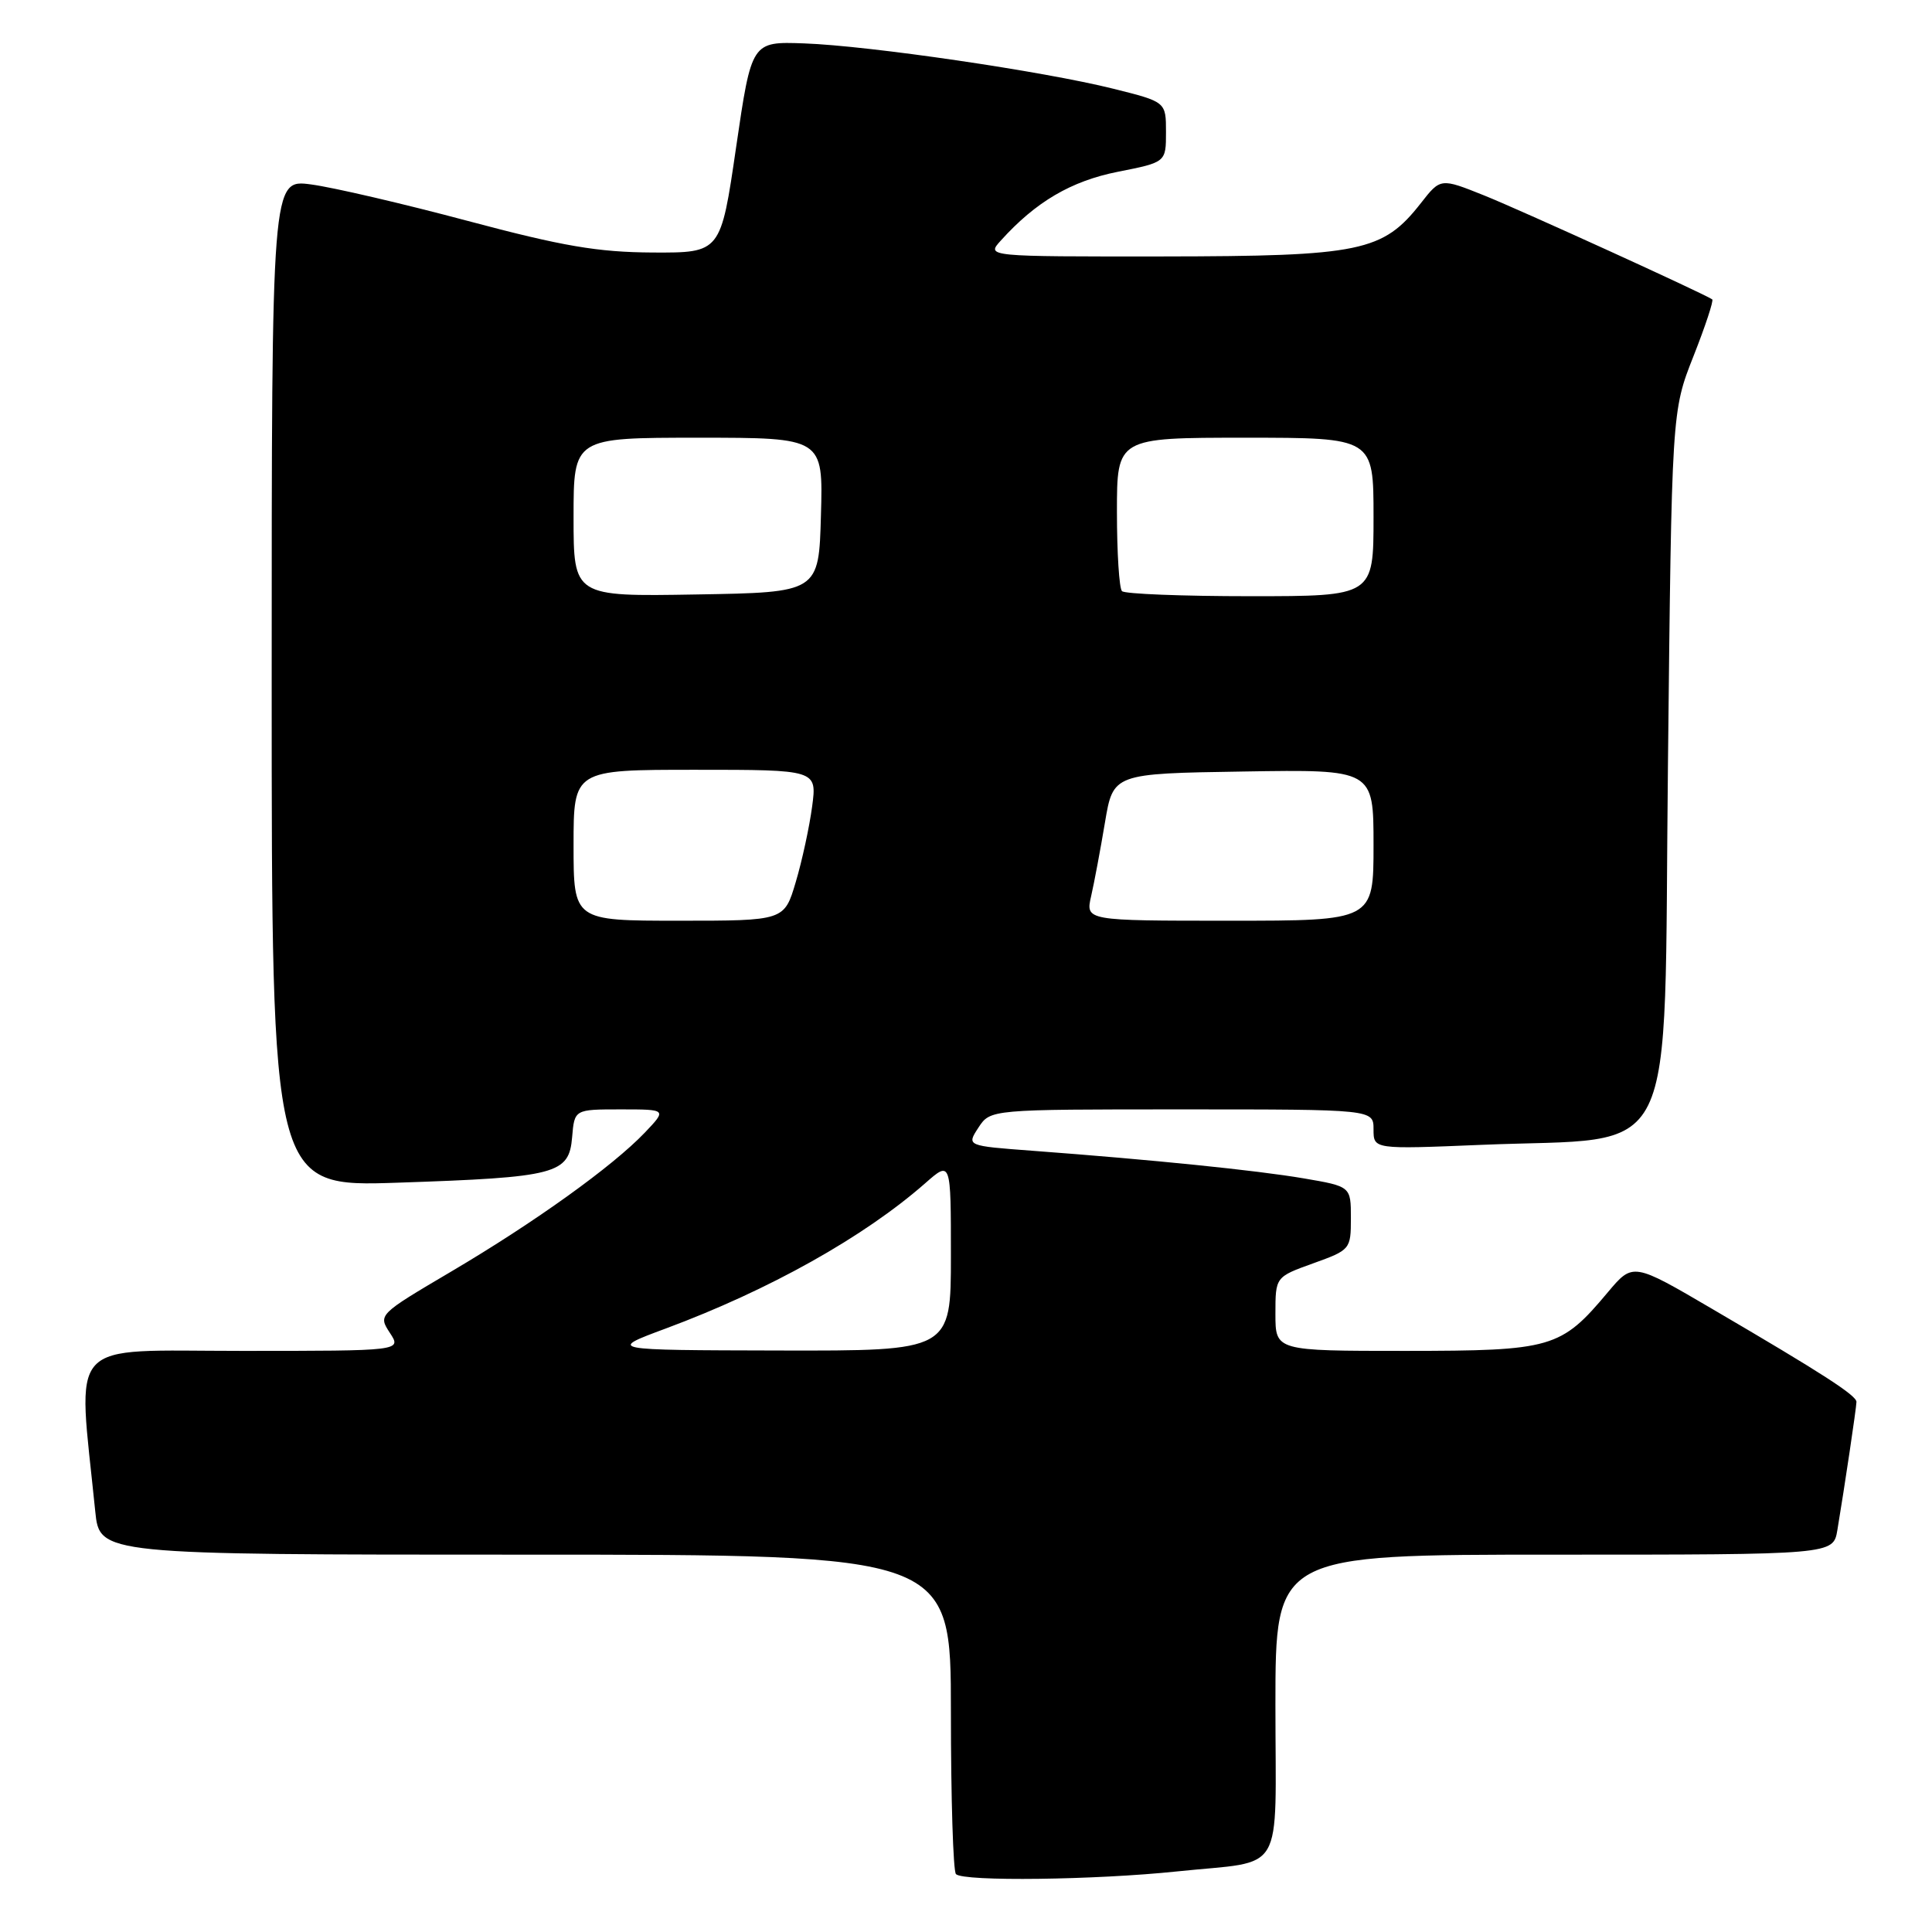 <?xml version="1.0" encoding="UTF-8" standalone="no"?>
<!DOCTYPE svg PUBLIC "-//W3C//DTD SVG 1.1//EN" "http://www.w3.org/Graphics/SVG/1.1/DTD/svg11.dtd" >
<svg xmlns="http://www.w3.org/2000/svg" xmlns:xlink="http://www.w3.org/1999/xlink" version="1.1" viewBox="0 0 256 256">
 <g >
 <path fill="currentColor"
d=" M 156.00 247.97 C 170.48 246.45 169.00 248.95 169.00 225.93 C 169.00 206.00 169.00 206.00 205.95 206.00 C 242.91 206.00 242.91 206.00 243.46 202.75 C 244.41 197.07 245.98 186.53 245.99 185.76 C 246.00 184.90 241.44 181.96 226.93 173.47 C 216.37 167.28 216.37 167.28 213.04 171.24 C 206.82 178.66 205.66 178.99 186.25 179.00 C 169.00 179.00 169.00 179.00 169.00 174.10 C 169.00 169.20 169.00 169.20 174.00 167.40 C 178.92 165.63 179.00 165.54 179.00 161.41 C 179.00 157.21 179.00 157.21 172.75 156.14 C 166.45 155.07 152.84 153.68 136.78 152.48 C 128.07 151.83 128.07 151.83 129.65 149.41 C 131.23 147.00 131.23 147.00 156.62 147.00 C 182.00 147.00 182.00 147.00 182.00 149.65 C 182.00 152.29 182.00 152.29 196.25 151.70 C 222.87 150.58 220.42 155.55 221.01 101.50 C 221.51 54.50 221.51 54.50 224.39 47.21 C 225.97 43.21 227.09 39.81 226.88 39.67 C 225.68 38.86 201.57 27.87 196.69 25.91 C 190.88 23.58 190.88 23.58 188.27 26.92 C 183.23 33.35 180.33 33.95 154.10 33.98 C 130.69 34.00 130.69 34.00 132.60 31.89 C 137.24 26.74 141.93 23.99 148.13 22.76 C 154.50 21.50 154.50 21.50 154.50 17.50 C 154.50 13.50 154.50 13.50 147.53 11.76 C 138.24 9.44 115.21 6.06 106.54 5.75 C 99.59 5.50 99.59 5.50 97.54 19.50 C 95.50 33.50 95.50 33.50 86.50 33.46 C 79.20 33.42 74.57 32.63 61.97 29.27 C 53.43 26.99 44.10 24.82 41.22 24.44 C 36.00 23.74 36.00 23.74 36.00 90.51 C 36.00 157.28 36.00 157.28 52.75 156.71 C 73.78 156.00 75.40 155.57 75.81 150.68 C 76.12 147.00 76.12 147.00 82.25 147.00 C 88.37 147.00 88.37 147.00 85.44 150.08 C 81.17 154.55 70.91 161.92 59.80 168.48 C 50.12 174.19 50.10 174.22 51.66 176.61 C 53.23 179.00 53.23 179.00 32.00 179.00 C 8.46 179.00 10.28 177.01 12.62 200.25 C 13.20 206.00 13.20 206.00 69.60 206.00 C 126.00 206.00 126.00 206.00 126.00 226.83 C 126.00 238.29 126.30 247.97 126.67 248.33 C 127.66 249.33 145.15 249.11 156.00 247.97 Z  M 88.23 176.03 C 101.92 170.94 114.48 163.91 122.59 156.79 C 126.00 153.79 126.00 153.79 126.00 166.40 C 126.00 179.00 126.00 179.00 103.25 178.95 C 80.50 178.90 80.50 178.90 88.23 176.03 Z  M 76.00 112.00 C 76.00 102.00 76.00 102.00 92.13 102.00 C 108.26 102.00 108.26 102.00 107.61 106.88 C 107.25 109.57 106.28 114.07 105.44 116.88 C 103.92 122.00 103.92 122.00 89.96 122.00 C 76.00 122.00 76.00 122.00 76.00 112.00 Z  M 144.58 118.75 C 144.99 116.96 145.81 112.58 146.41 109.00 C 147.50 102.50 147.50 102.50 164.75 102.23 C 182.00 101.95 182.00 101.95 182.00 111.98 C 182.00 122.00 182.00 122.00 162.92 122.00 C 143.84 122.00 143.84 122.00 144.58 118.75 Z  M 76.00 68.52 C 76.00 58.00 76.00 58.00 92.53 58.00 C 109.07 58.00 109.07 58.00 108.78 68.25 C 108.50 78.50 108.50 78.50 92.25 78.77 C 76.00 79.05 76.00 79.05 76.00 68.52 Z  M 148.67 78.33 C 148.30 77.97 148.00 73.24 148.00 67.83 C 148.00 58.00 148.00 58.00 165.00 58.00 C 182.00 58.00 182.00 58.00 182.00 68.50 C 182.00 79.00 182.00 79.00 165.67 79.00 C 156.68 79.00 149.03 78.70 148.67 78.33 Z "/>
</g>
</svg>